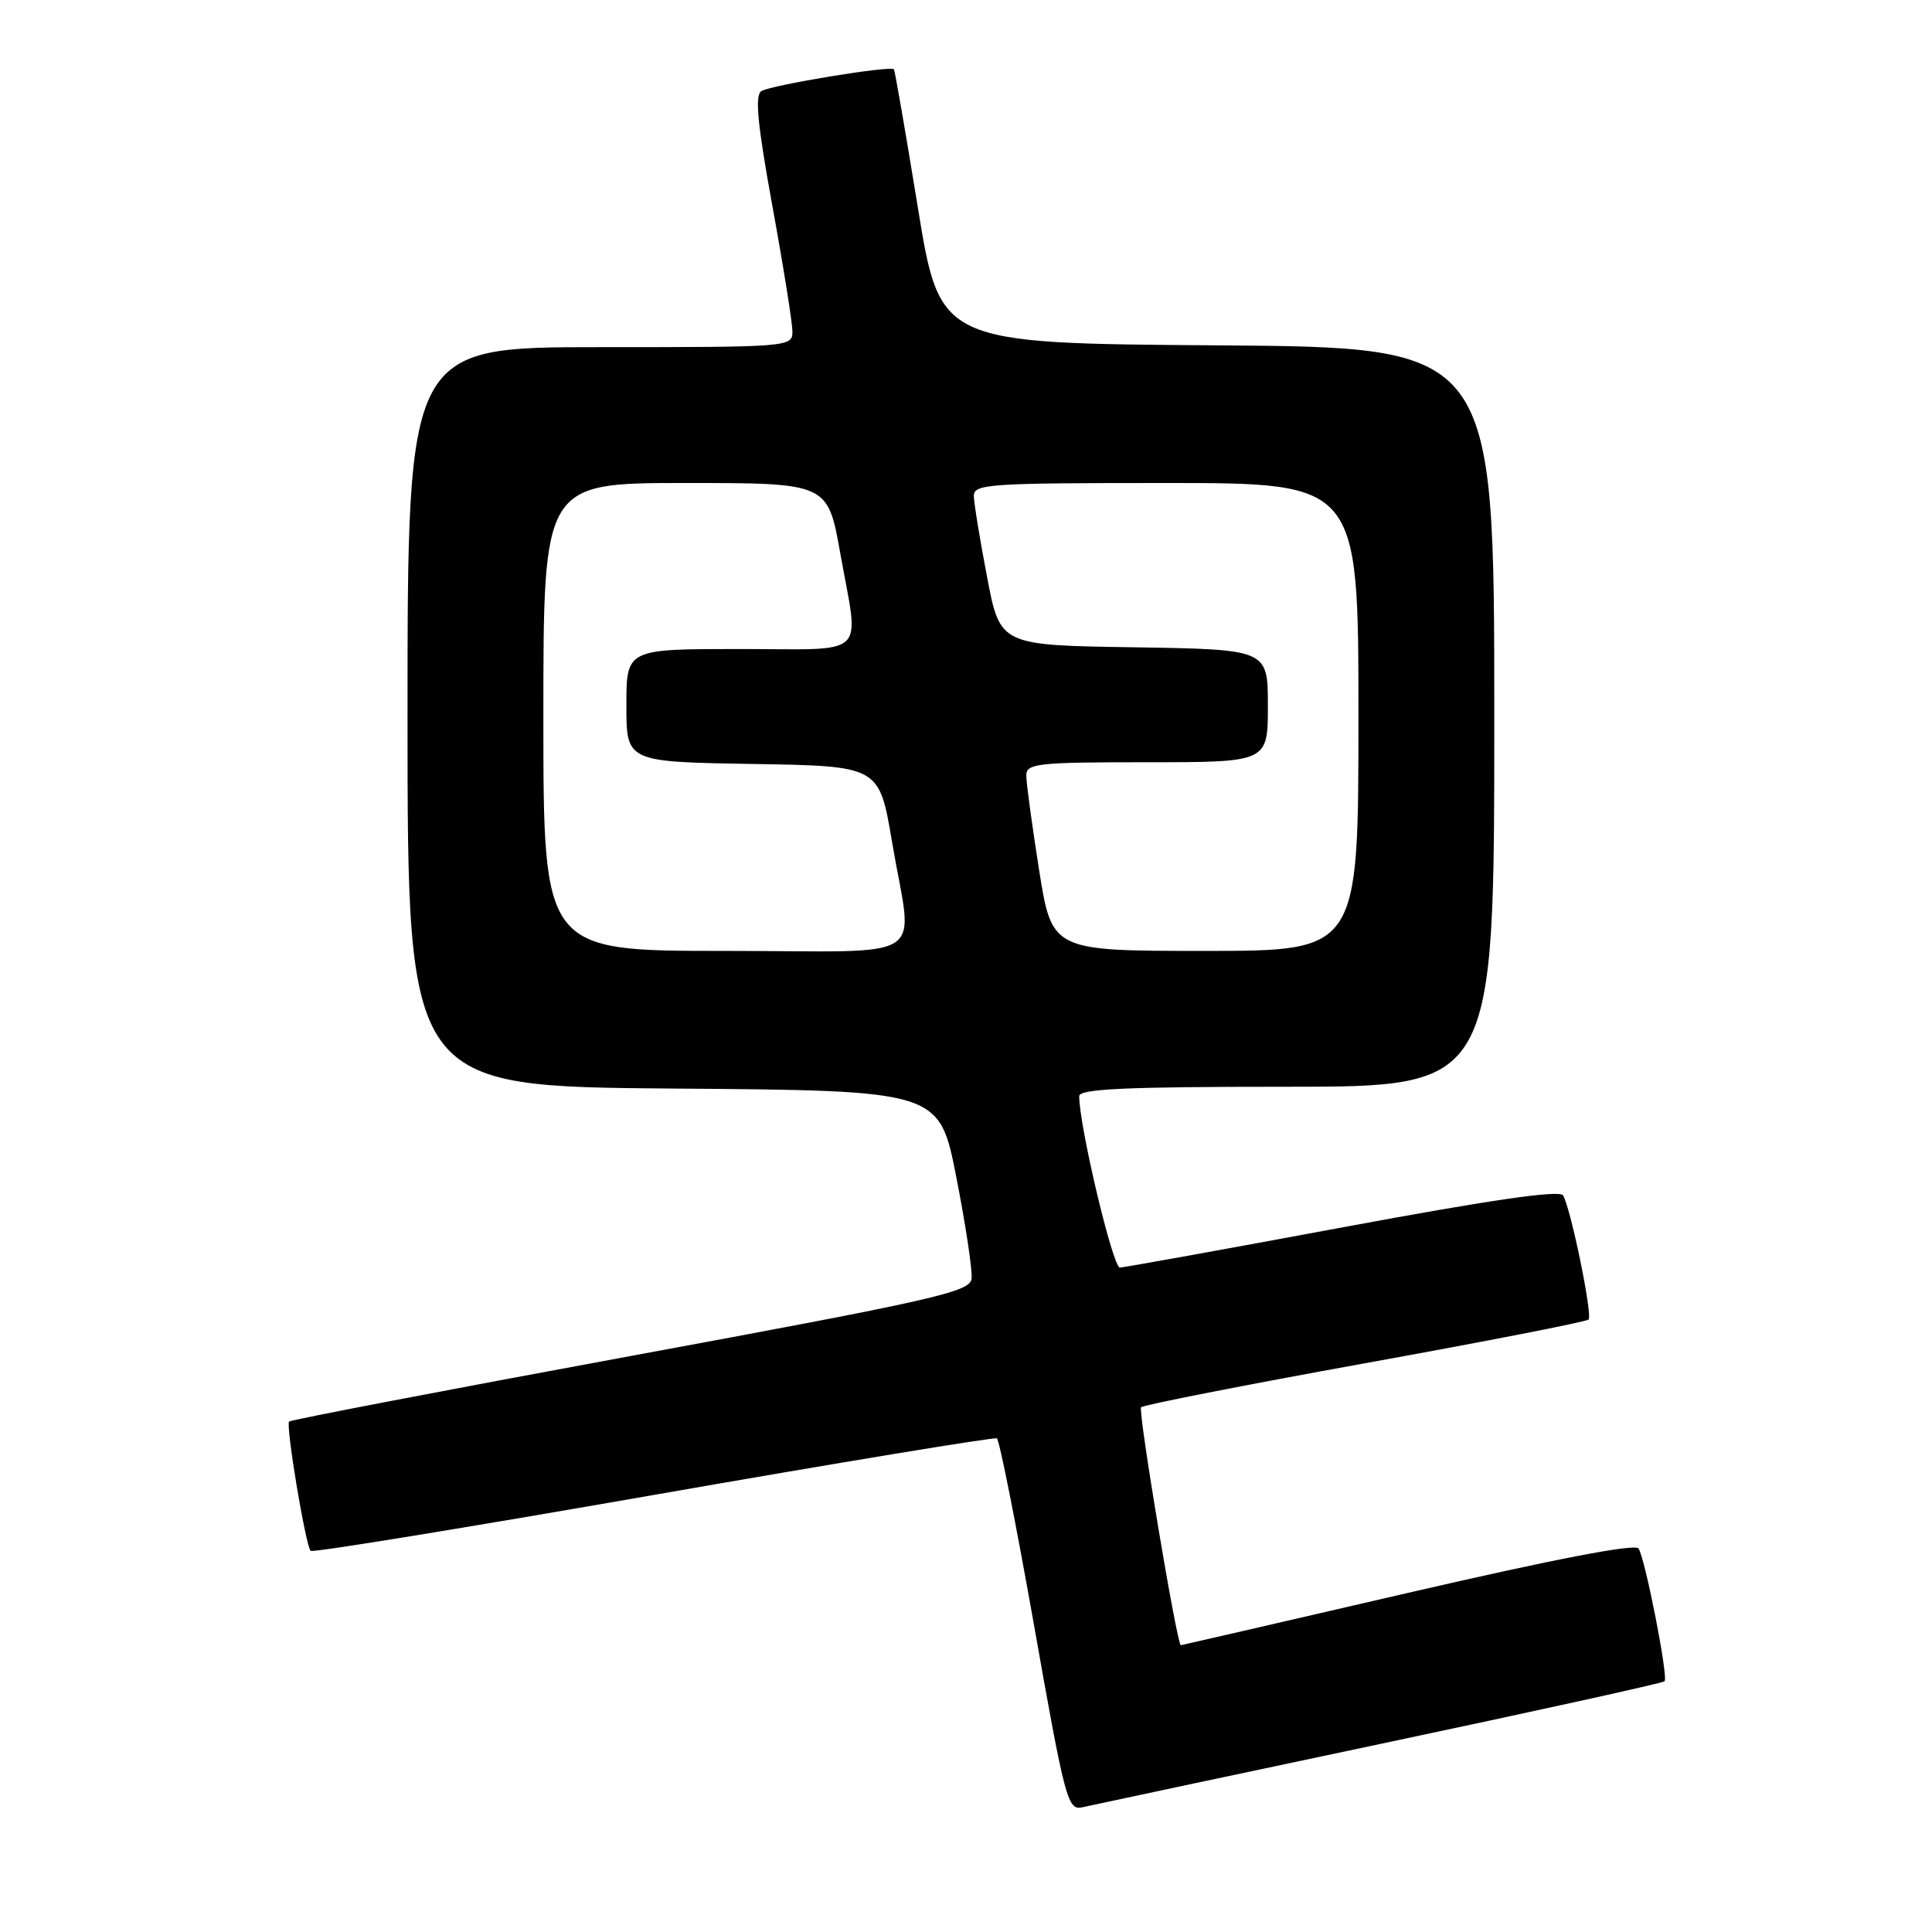 <?xml version="1.0" encoding="UTF-8" standalone="no"?>
<!DOCTYPE svg PUBLIC "-//W3C//DTD SVG 1.1//EN" "http://www.w3.org/Graphics/SVG/1.1/DTD/svg11.dtd" >
<svg xmlns="http://www.w3.org/2000/svg" xmlns:xlink="http://www.w3.org/1999/xlink" version="1.1" viewBox="0 0 256 256">
 <g >
 <path fill="currentColor"
d=" M 182.81 231.10 C 203.33 226.76 220.32 223.02 220.56 222.78 C 221.08 222.25 218.03 206.67 217.12 205.19 C 216.70 204.51 206.06 206.56 186.54 211.07 C 170.08 214.88 156.55 218.00 156.47 218.00 C 155.95 218.00 150.76 186.91 151.20 186.47 C 151.51 186.16 164.85 183.54 180.86 180.64 C 196.86 177.75 210.19 175.14 210.49 174.85 C 211.05 174.29 208.18 160.28 207.12 158.40 C 206.69 157.65 197.64 158.96 178.00 162.61 C 162.32 165.53 149.00 167.93 148.39 167.96 C 147.46 167.99 143.00 149.21 143.00 145.25 C 143.00 144.28 149.17 144.00 170.50 144.00 C 198.00 144.00 198.00 144.00 198.00 95.01 C 198.00 46.02 198.00 46.02 161.27 45.76 C 124.55 45.50 124.55 45.50 121.62 27.50 C 120.01 17.60 118.58 9.36 118.45 9.18 C 118.04 8.66 102.18 11.27 100.89 12.07 C 100.00 12.62 100.36 16.40 102.35 27.33 C 103.81 35.32 105.00 42.79 105.00 43.93 C 105.00 45.97 104.61 46.00 79.50 46.00 C 54.00 46.00 54.00 46.00 54.00 94.99 C 54.00 143.97 54.00 143.97 89.23 144.24 C 124.47 144.50 124.47 144.50 126.72 156.00 C 127.96 162.32 128.87 168.37 128.74 169.44 C 128.52 171.19 124.01 172.21 83.61 179.67 C 58.92 184.22 38.53 188.14 38.31 188.36 C 37.83 188.83 40.50 204.83 41.16 205.50 C 41.41 205.75 61.84 202.42 86.56 198.10 C 111.28 193.78 131.77 190.40 132.09 190.59 C 132.42 190.77 134.64 201.95 137.03 215.44 C 141.14 238.67 141.48 239.92 143.43 239.47 C 144.57 239.21 162.29 235.44 182.81 231.10 Z  M 72.00 95.00 C 72.00 64.00 72.00 64.00 90.84 64.00 C 109.68 64.00 109.68 64.00 111.34 73.31 C 113.85 87.39 115.32 86.00 98.00 86.00 C 83.00 86.00 83.00 86.00 83.00 93.48 C 83.00 100.95 83.00 100.95 99.75 101.23 C 116.50 101.50 116.50 101.50 118.19 111.50 C 120.95 127.89 123.84 126.00 96.00 126.00 C 72.00 126.00 72.00 126.00 72.00 95.00 Z  M 137.68 115.25 C 136.75 109.34 135.98 103.71 135.99 102.75 C 136.00 101.16 137.43 101.00 152.00 101.00 C 168.00 101.00 168.00 101.00 168.00 93.52 C 168.00 86.05 168.00 86.05 150.26 85.77 C 132.52 85.50 132.52 85.50 130.80 76.50 C 129.85 71.55 129.06 66.71 129.04 65.75 C 129.00 64.13 130.87 64.00 154.50 64.00 C 180.00 64.00 180.00 64.00 180.00 95.00 C 180.00 126.00 180.00 126.00 159.69 126.00 C 139.39 126.00 139.39 126.00 137.68 115.25 Z "/>
</g>
</svg>
